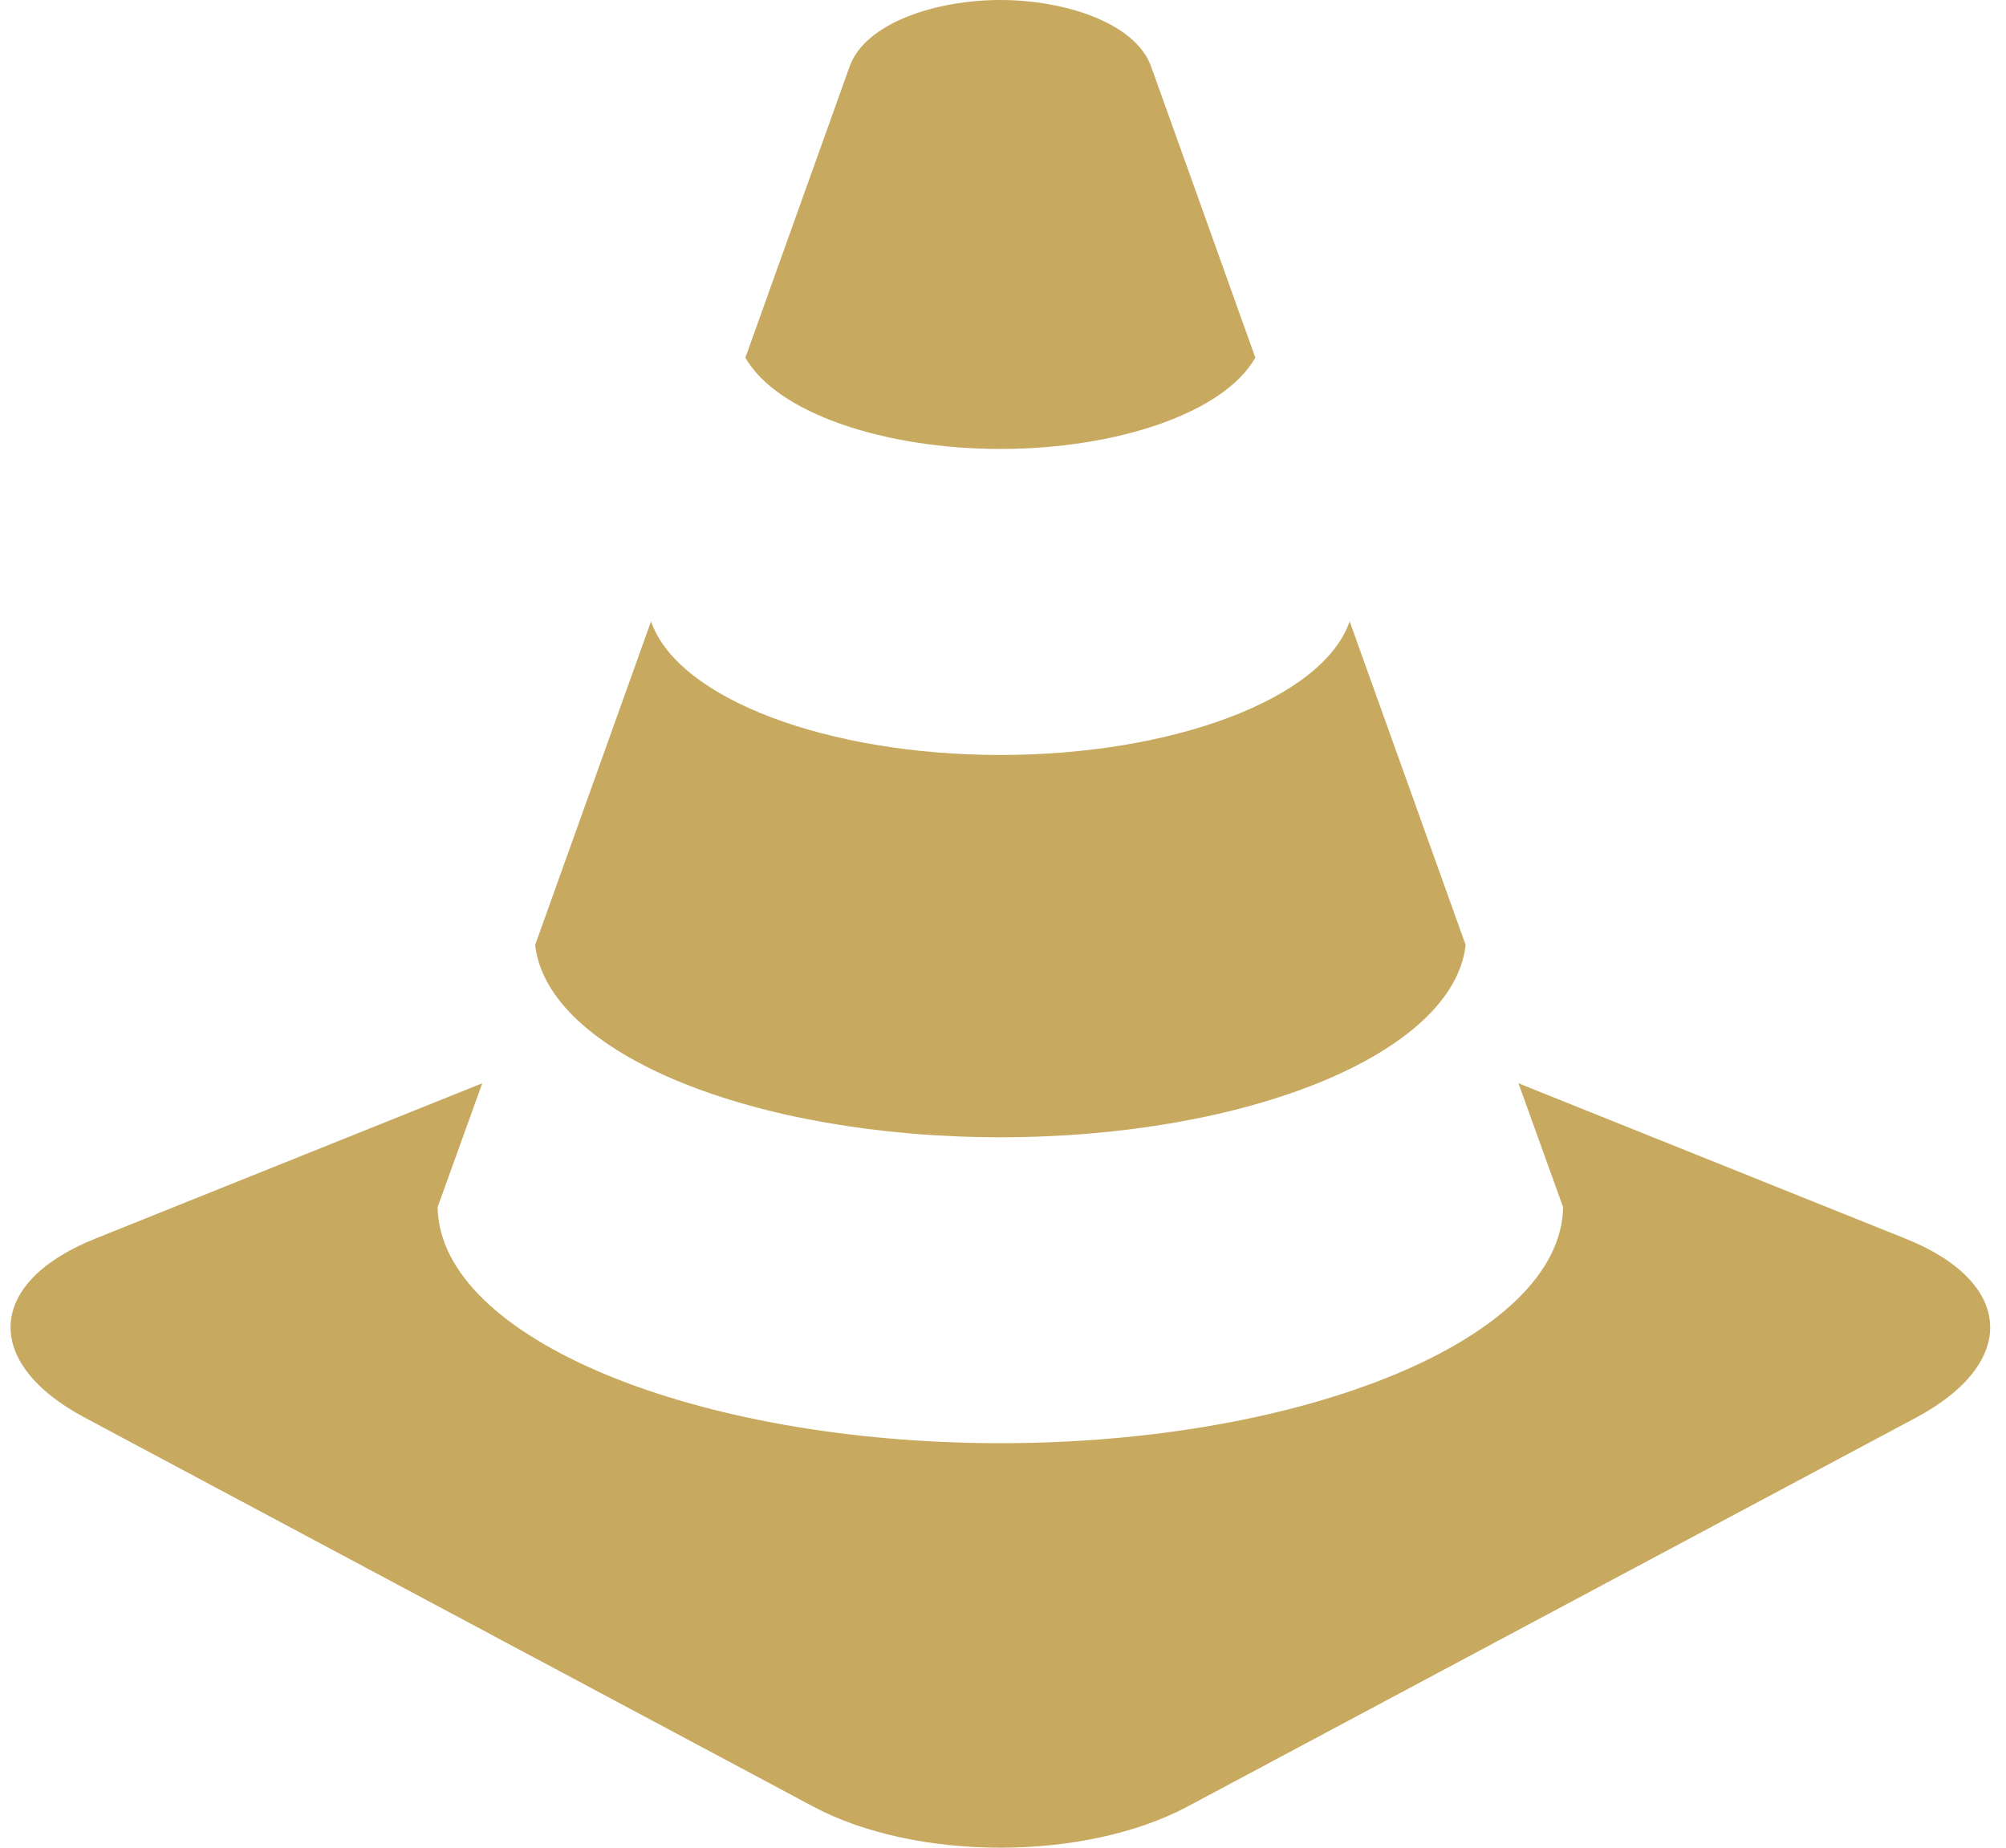 <?xml version="1.0" encoding="UTF-8" standalone="no"?>
<svg width="76px" height="70px" viewBox="0 0 76 70" version="1.1" xmlns="http://www.w3.org/2000/svg" xmlns:xlink="http://www.w3.org/1999/xlink" xmlns:sketch="http://www.bohemiancoding.com/sketch/ns">
    <!-- Generator: Sketch 3.2.2 (9983) - http://www.bohemiancoding.com/sketch -->
    <title>Shape</title>
    <desc>Created with Sketch.</desc>
    <defs></defs>
    <g id="Page-1" stroke="none" stroke-width="1" fill="none" fill-rule="evenodd" sketch:type="MSPage">
        <g id="Заглушка-для-входа-в-личный-кабинет" sketch:type="MSArtboardGroup" transform="translate(-918, -300)" fill="#C7A95F">
            <g id="1_block" sketch:type="MSLayerGroup" transform="translate(-2, -2)">
                <g id="Информация-будет-опу-+-Shape" transform="translate(701, 302)" sketch:type="MSShapeGroup">
                    <g id="traffic-cone" transform="translate(219, 0)">
                        <path d="M37.9,43.085 C47.236,43.085 55.056,39.927 55.529,35.801 C54.138,31.927 52.623,27.695 51.134,23.542 C50.103,26.501 44.396,28.602 37.9,28.602 C31.404,28.602 25.697,26.501 24.665,23.542 C23.177,27.695 21.661,31.927 20.275,35.801 C20.747,39.927 28.564,43.085 37.9,43.085 L37.9,43.085 Z M37.9,17.008 C42.291,17.008 46.365,15.654 47.56,13.55 C45.916,8.953 44.505,5.005 43.611,2.52 C43.017,0.86 40.326,0 37.9,0 C35.474,0 32.783,0.86 32.189,2.52 C31.298,5.005 29.884,8.953 28.24,13.55 C29.435,15.654 33.513,17.008 37.9,17.008 L37.9,17.008 Z M72.197,46.928 L57.529,41.04 L59.221,45.734 C59.135,50.708 49.439,54.675 37.9,54.675 C26.365,54.675 16.661,50.712 16.579,45.734 L18.271,41.04 L3.603,46.928 C-0.511,48.577 -0.687,51.63 3.22,53.711 L30.806,68.439 C34.705,70.52 41.091,70.52 44.994,68.439 L72.584,53.711 C76.486,51.63 76.311,48.577 72.197,46.928 L72.197,46.928 Z" id="Shape"></path>
                    </g>
                </g>
            </g>
        </g>
    </g>
</svg>